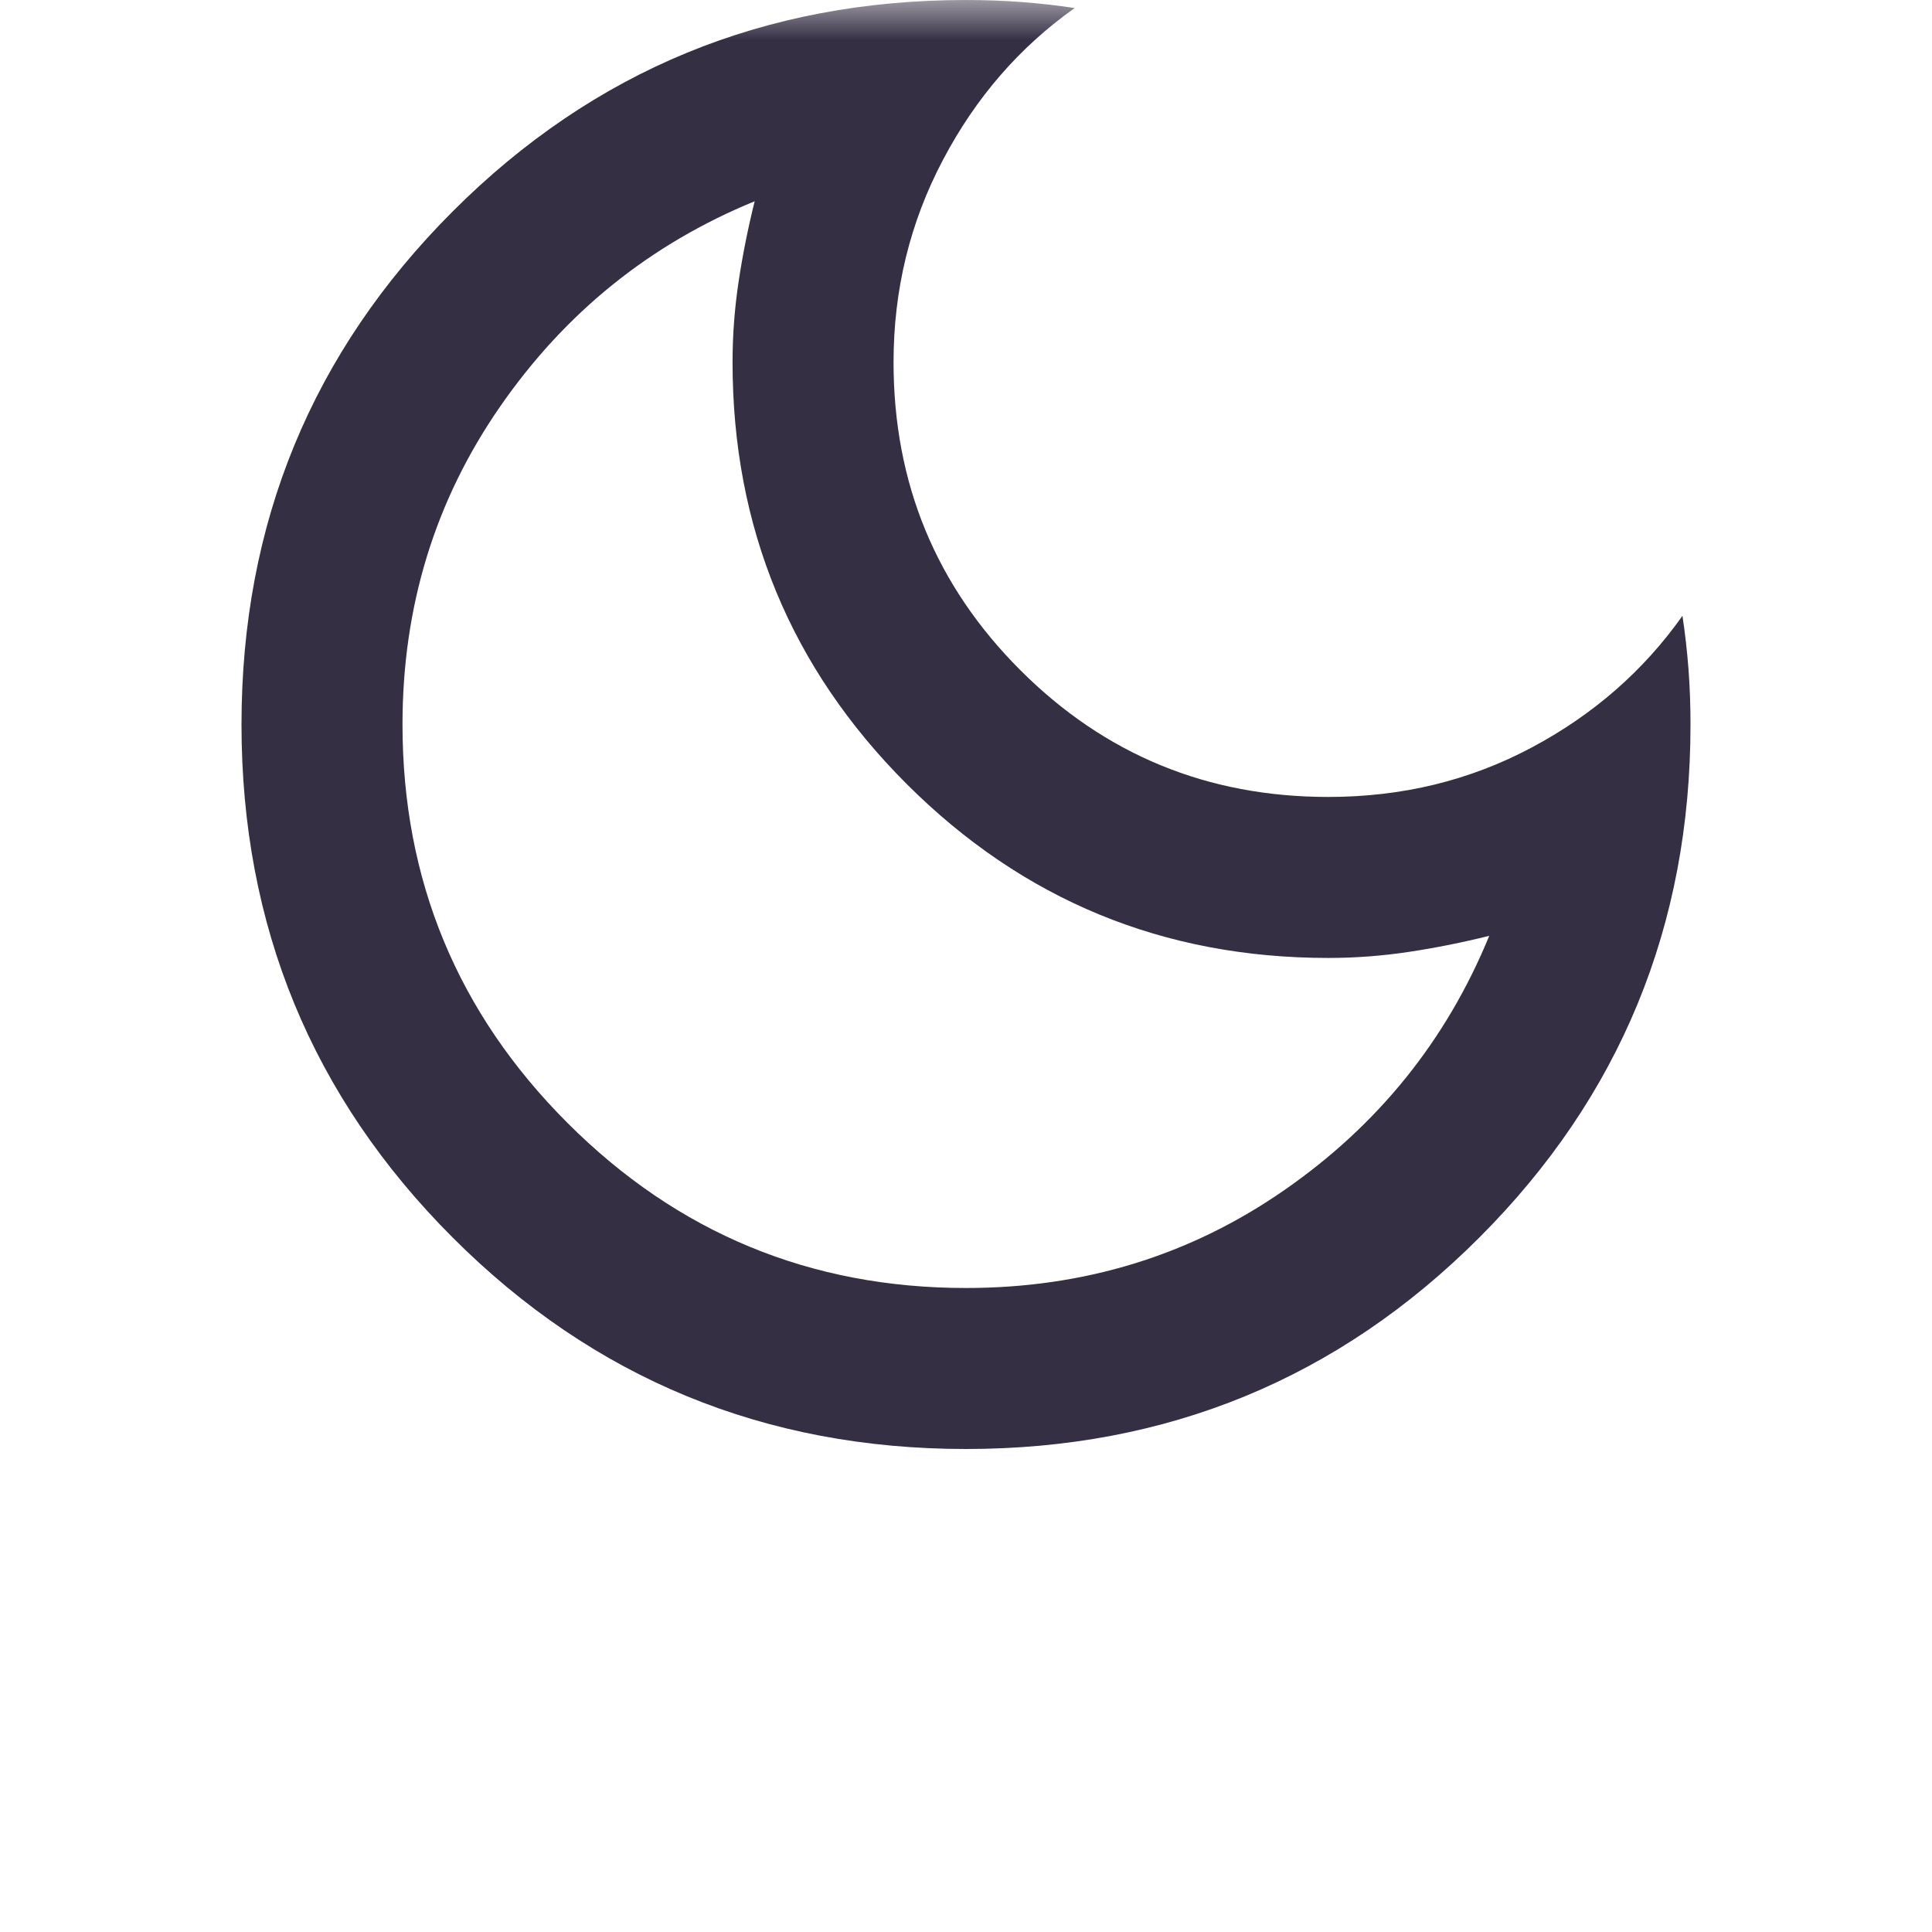 <svg width="24" height="24" viewBox="0 0 24 24" fill="none" xmlns="http://www.w3.org/2000/svg">
<mask id="mask0_36_163" style="mask-type:alpha" maskUnits="userSpaceOnUse" x="0" y="0" width="24" height="24">
<rect width="24" height="24" fill="#352F44"/>
</mask>
<g mask="url(#mask0_36_163)">
<path d="M12 18C9.5 18 7.375 17.125 5.625 15.375C3.875 13.625 3 11.5 3 9C3 6.5 3.875 4.375 5.625 2.625C7.375 0.875 9.5 0 12 0C12.233 0 12.463 0.008 12.688 0.025C12.912 0.042 13.133 0.067 13.35 0.1C12.667 0.583 12.121 1.212 11.713 1.988C11.304 2.763 11.1 3.6 11.1 4.5C11.1 6 11.625 7.275 12.675 8.325C13.725 9.375 15 9.9 16.5 9.9C17.417 9.9 18.258 9.696 19.025 9.287C19.792 8.879 20.417 8.333 20.9 7.65C20.933 7.867 20.958 8.088 20.975 8.312C20.992 8.537 21 8.767 21 9C21 11.5 20.125 13.625 18.375 15.375C16.625 17.125 14.5 18 12 18ZM12 16C13.467 16 14.783 15.596 15.95 14.787C17.117 13.979 17.967 12.925 18.5 11.625C18.167 11.708 17.833 11.775 17.5 11.825C17.167 11.875 16.833 11.9 16.5 11.9C14.45 11.9 12.704 11.179 11.262 9.738C9.821 8.296 9.1 6.55 9.1 4.5C9.1 4.167 9.125 3.833 9.175 3.5C9.225 3.167 9.292 2.833 9.375 2.5C8.075 3.033 7.021 3.883 6.213 5.05C5.404 6.217 5 7.533 5 9C5 10.933 5.683 12.583 7.05 13.95C8.417 15.317 10.067 16 12 16Z" fill="#352F44"/>
</g>
</svg>
